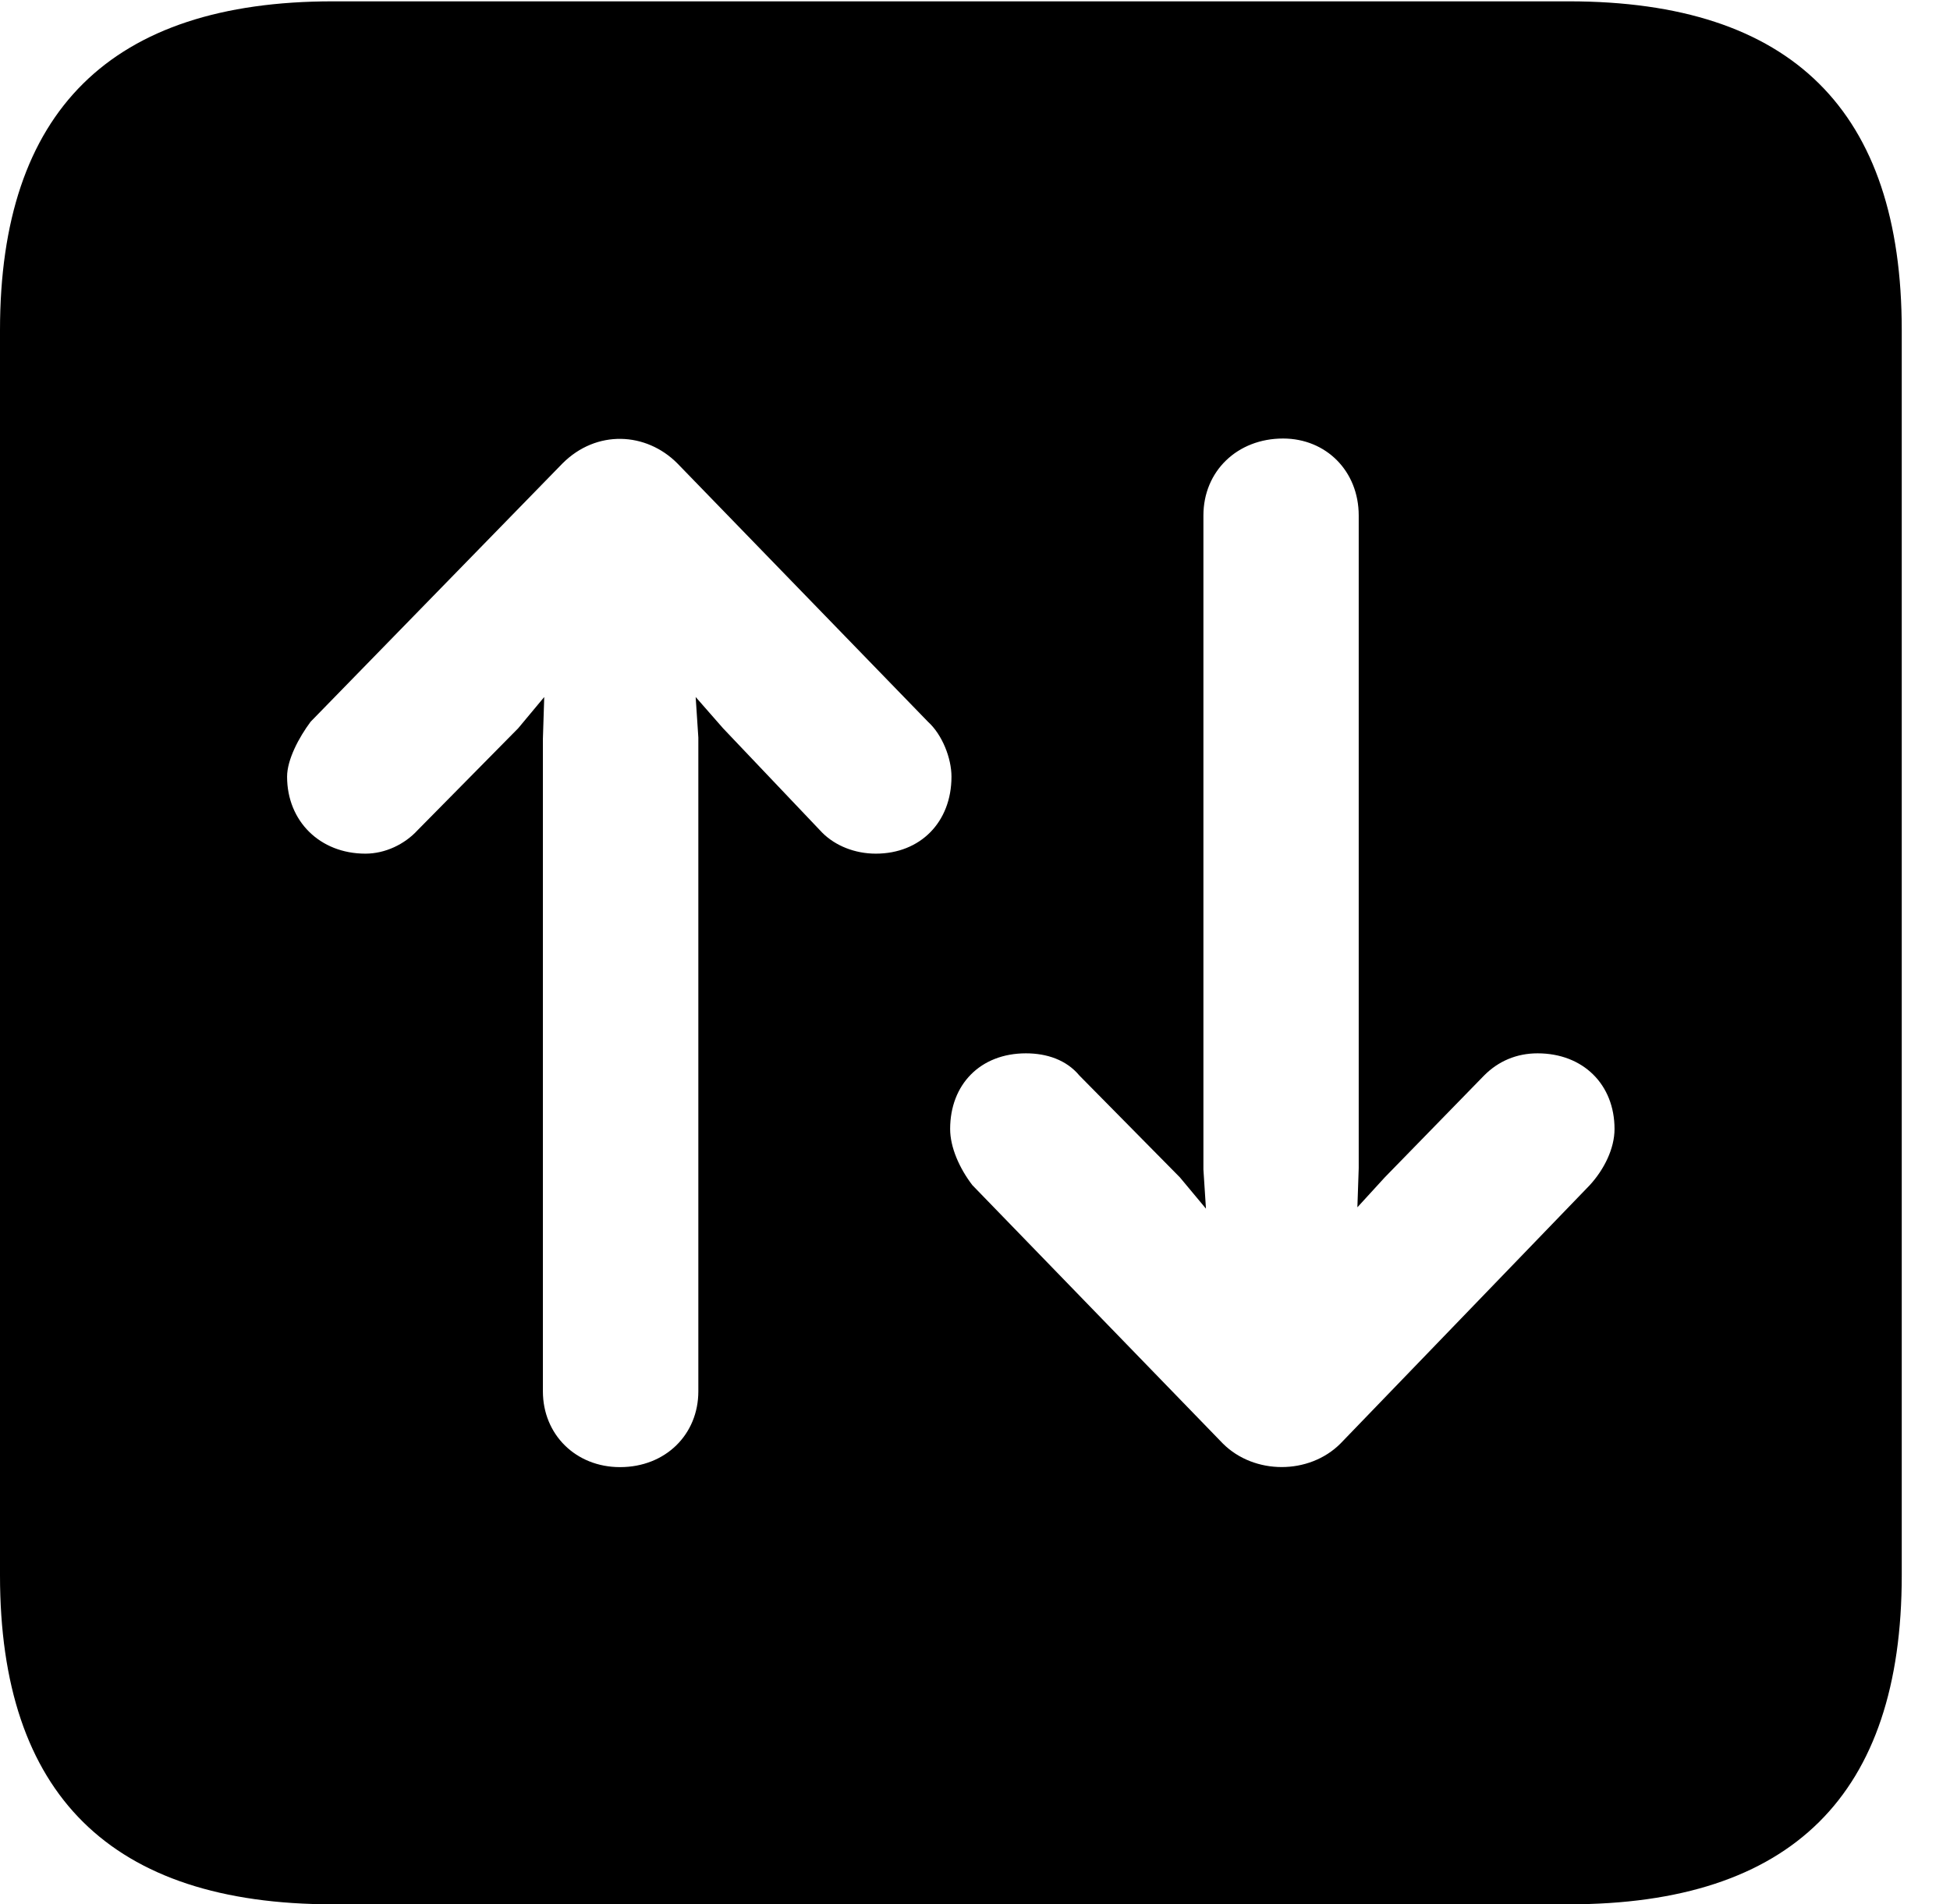 <svg version="1.1" xmlns="http://www.w3.org/2000/svg" xmlns:xlink="http://www.w3.org/1999/xlink" width="14.59" height="14.248" viewBox="0 0 14.59 14.248">
 <g>
  <rect height="14.248" opacity="0" width="14.59" x="0" y="0"/>
  <path d="M14.229 2.471L14.229 11.787C14.229 13.428 13.408 14.248 11.738 14.248L2.49 14.248C0.83 14.248 0 13.428 0 11.787L0 2.471C0 0.83 0.83 0.01 2.49 0.01L11.738 0.01C13.408 0.01 14.229 0.83 14.229 2.471ZM4.209 3.467L2.324 5.4C2.236 5.518 2.148 5.684 2.148 5.811C2.148 6.143 2.393 6.387 2.734 6.387C2.881 6.387 3.027 6.318 3.125 6.211L3.877 5.449L4.072 5.215L4.062 5.527L4.062 10.41C4.062 10.732 4.307 10.977 4.639 10.977C4.98 10.977 5.225 10.732 5.225 10.41L5.225 5.518L5.205 5.215L5.41 5.449L6.152 6.23C6.25 6.328 6.396 6.387 6.553 6.387C6.885 6.387 7.119 6.152 7.119 5.811C7.119 5.674 7.051 5.498 6.943 5.4L5.068 3.467C4.834 3.232 4.463 3.213 4.209 3.467ZM9.004 3.857L9.004 8.75L9.023 9.043L8.828 8.809L8.076 8.047C7.979 7.93 7.832 7.881 7.676 7.881C7.334 7.881 7.109 8.115 7.109 8.447C7.109 8.584 7.178 8.74 7.275 8.867L9.15 10.801C9.385 11.035 9.795 11.035 10.029 10.801L11.895 8.867C12.002 8.75 12.08 8.594 12.08 8.447C12.08 8.115 11.846 7.881 11.504 7.881C11.348 7.881 11.211 7.939 11.104 8.047L10.361 8.809L10.156 9.033L10.166 8.74L10.166 3.857C10.166 3.525 9.922 3.281 9.6 3.281C9.258 3.281 9.004 3.525 9.004 3.857Z" fill="currentColor"/>
 </g>
</svg>
